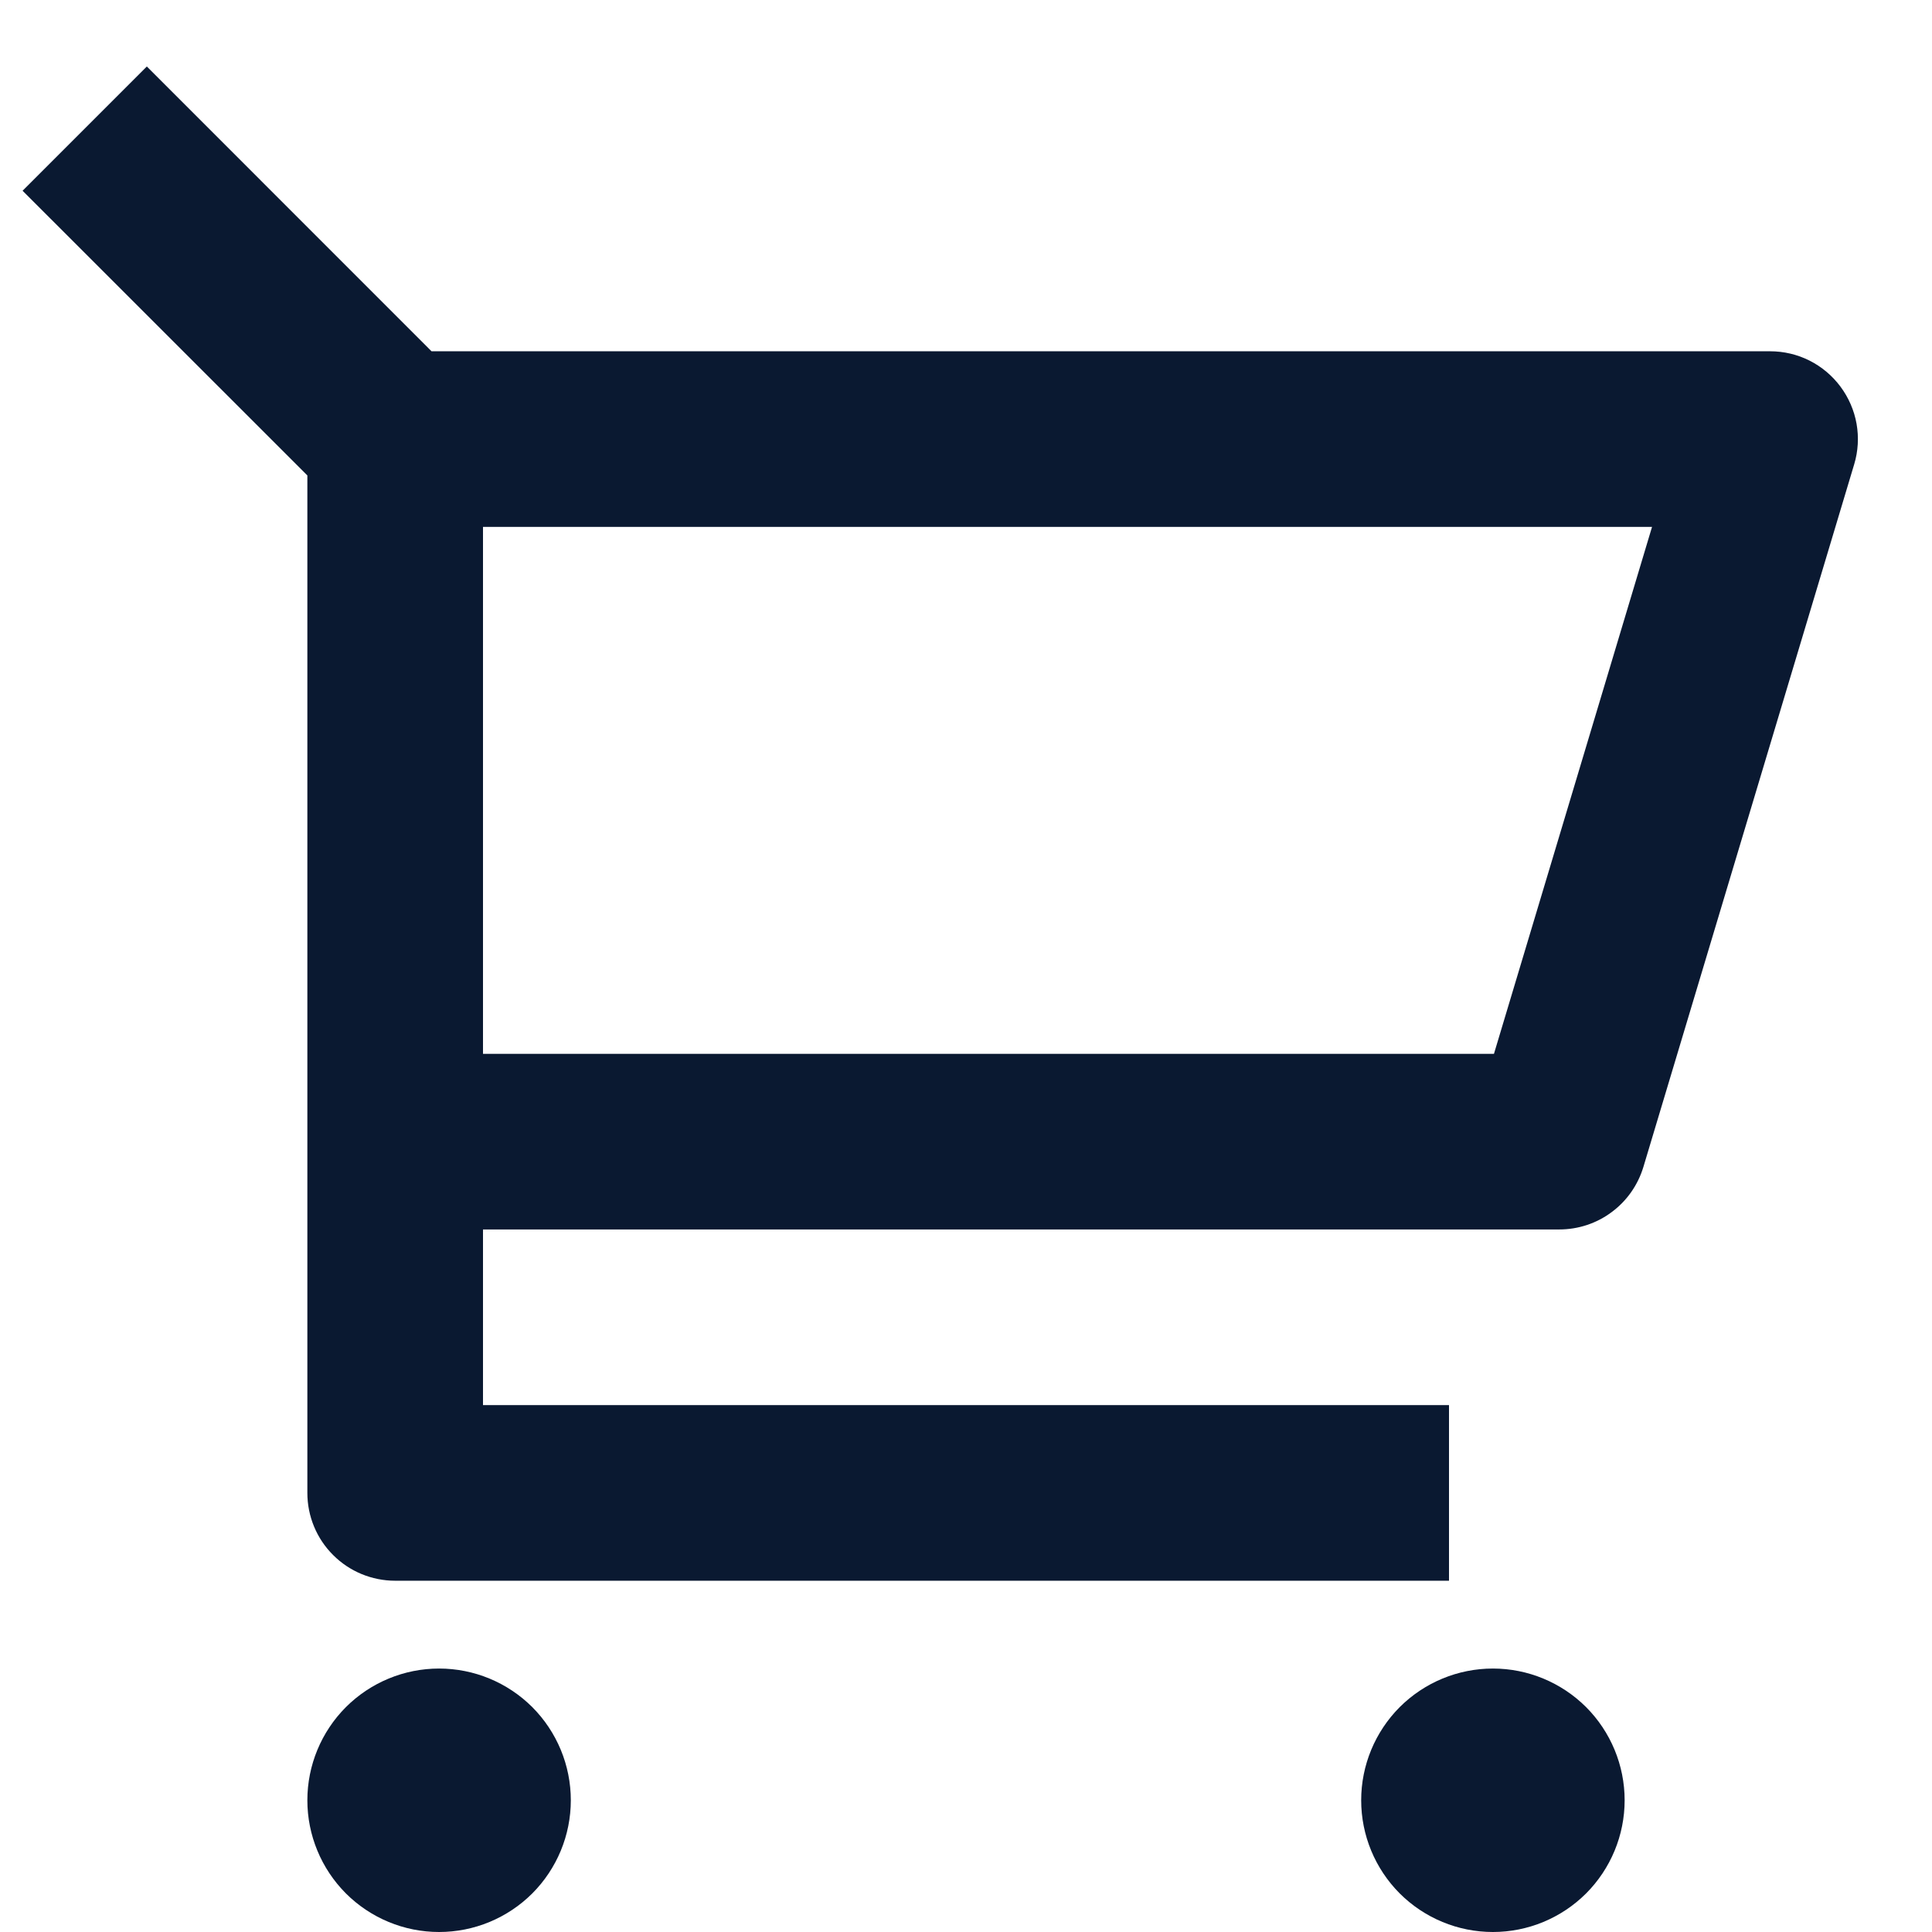 <svg width="22" height="22" viewBox="0 0 22 22" fill="none" xmlns="http://www.w3.org/2000/svg">
<path d="M3.5 5.414L0.257 2.172L1.672 0.757L4.914 4H20.156C20.312 4 20.466 4.036 20.605 4.106C20.744 4.176 20.865 4.278 20.958 4.403C21.051 4.528 21.114 4.673 21.141 4.826C21.168 4.98 21.159 5.138 21.114 5.287L18.714 13.287C18.652 13.493 18.526 13.674 18.353 13.802C18.181 13.931 17.971 14 17.756 14H5.5V16H16.5V18H4.5C4.235 18 3.98 17.895 3.793 17.707C3.605 17.52 3.5 17.265 3.5 17V5.414ZM5.5 6V12H17.012L18.812 6H5.5ZM5 22C4.602 22 4.221 21.842 3.939 21.561C3.658 21.279 3.5 20.898 3.5 20.5C3.5 20.102 3.658 19.721 3.939 19.439C4.221 19.158 4.602 19 5 19C5.398 19 5.779 19.158 6.061 19.439C6.342 19.721 6.5 20.102 6.5 20.5C6.5 20.898 6.342 21.279 6.061 21.561C5.779 21.842 5.398 22 5 22ZM17 22C16.602 22 16.221 21.842 15.939 21.561C15.658 21.279 15.5 20.898 15.5 20.5C15.5 20.102 15.658 19.721 15.939 19.439C16.221 19.158 16.602 19 17 19C17.398 19 17.779 19.158 18.061 19.439C18.342 19.721 18.5 20.102 18.5 20.5C18.5 20.898 18.342 21.279 18.061 21.561C17.779 21.842 17.398 22 17 22Z" fill="#0A1931"/>
</svg>
